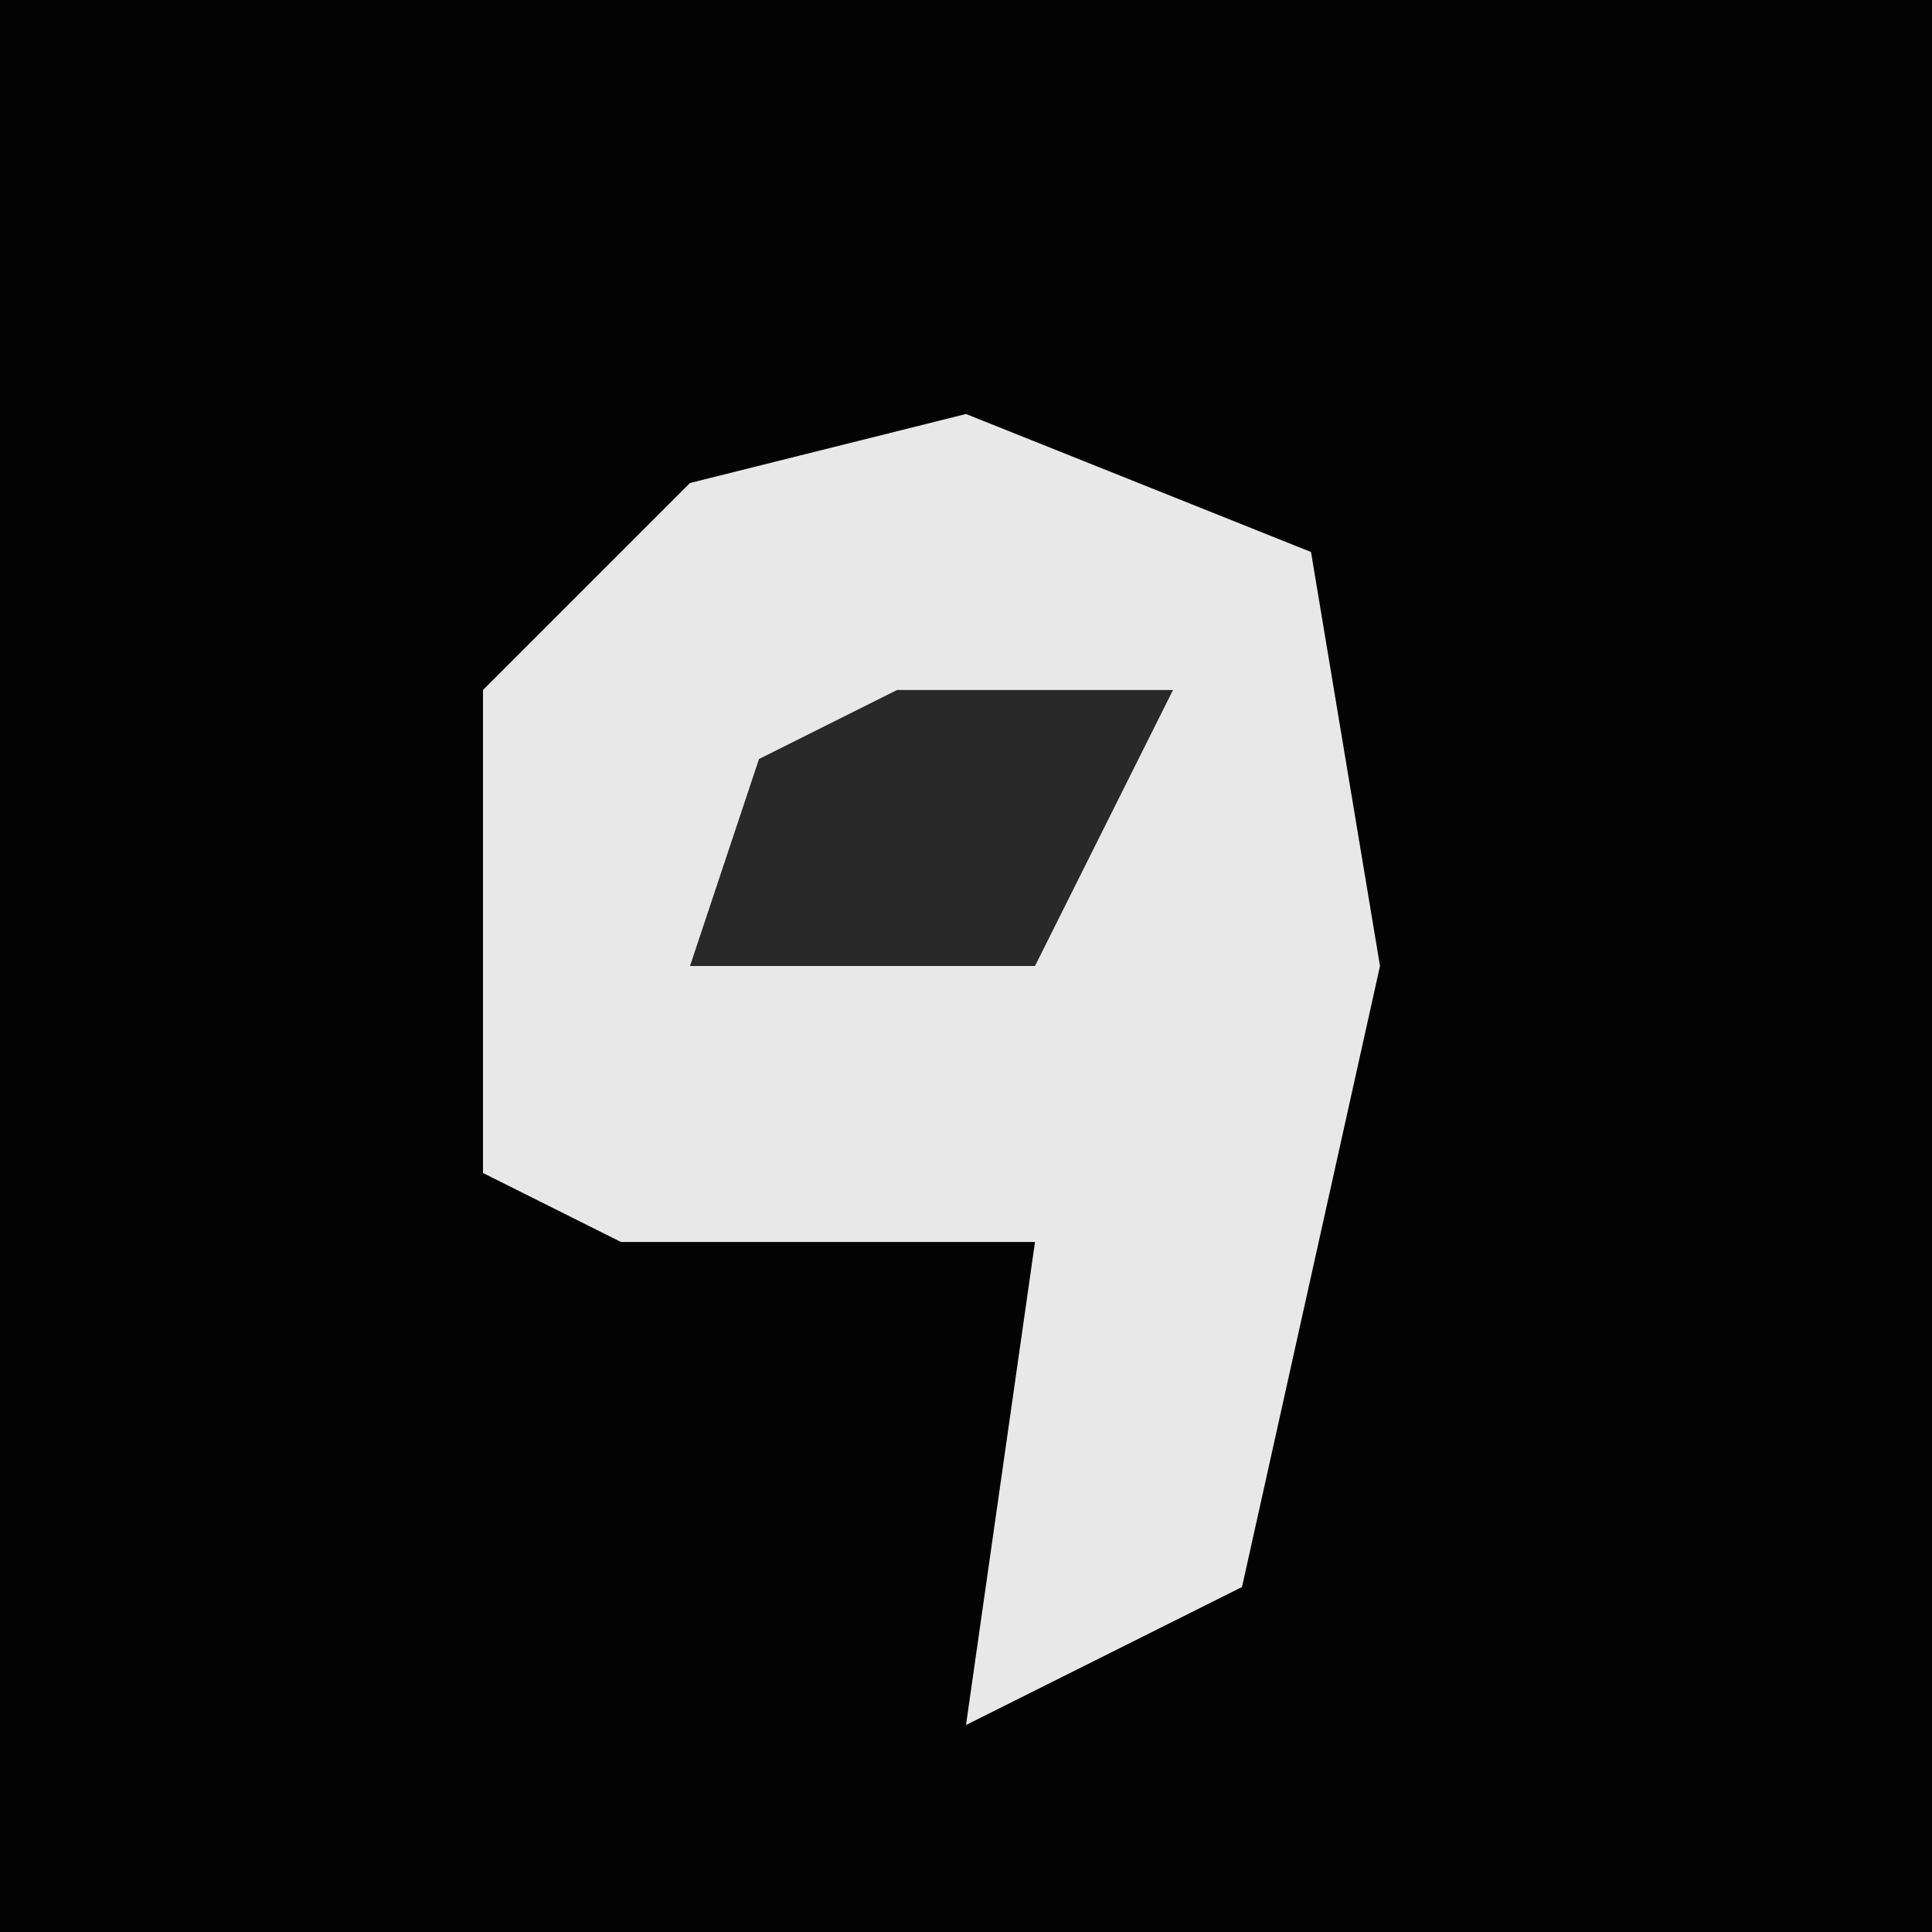 <?xml version="1.0" encoding="UTF-8"?>
<svg version="1.1" xmlns="http://www.w3.org/2000/svg" width="28" height="28">
<path d="M0,0 L28,0 L28,28 L0,28 Z " fill="#030303" transform="translate(0,0)"/>
<path d="M0,0 L5,2 L6,8 L4,17 L0,19 L1,12 L-5,12 L-7,11 L-7,4 L-4,1 Z " fill="#E8E8E8" transform="translate(14,6)"/>
<path d="M0,0 L4,0 L2,4 L-3,4 L-2,1 Z " fill="#292929" transform="translate(13,10)"/>
</svg>
